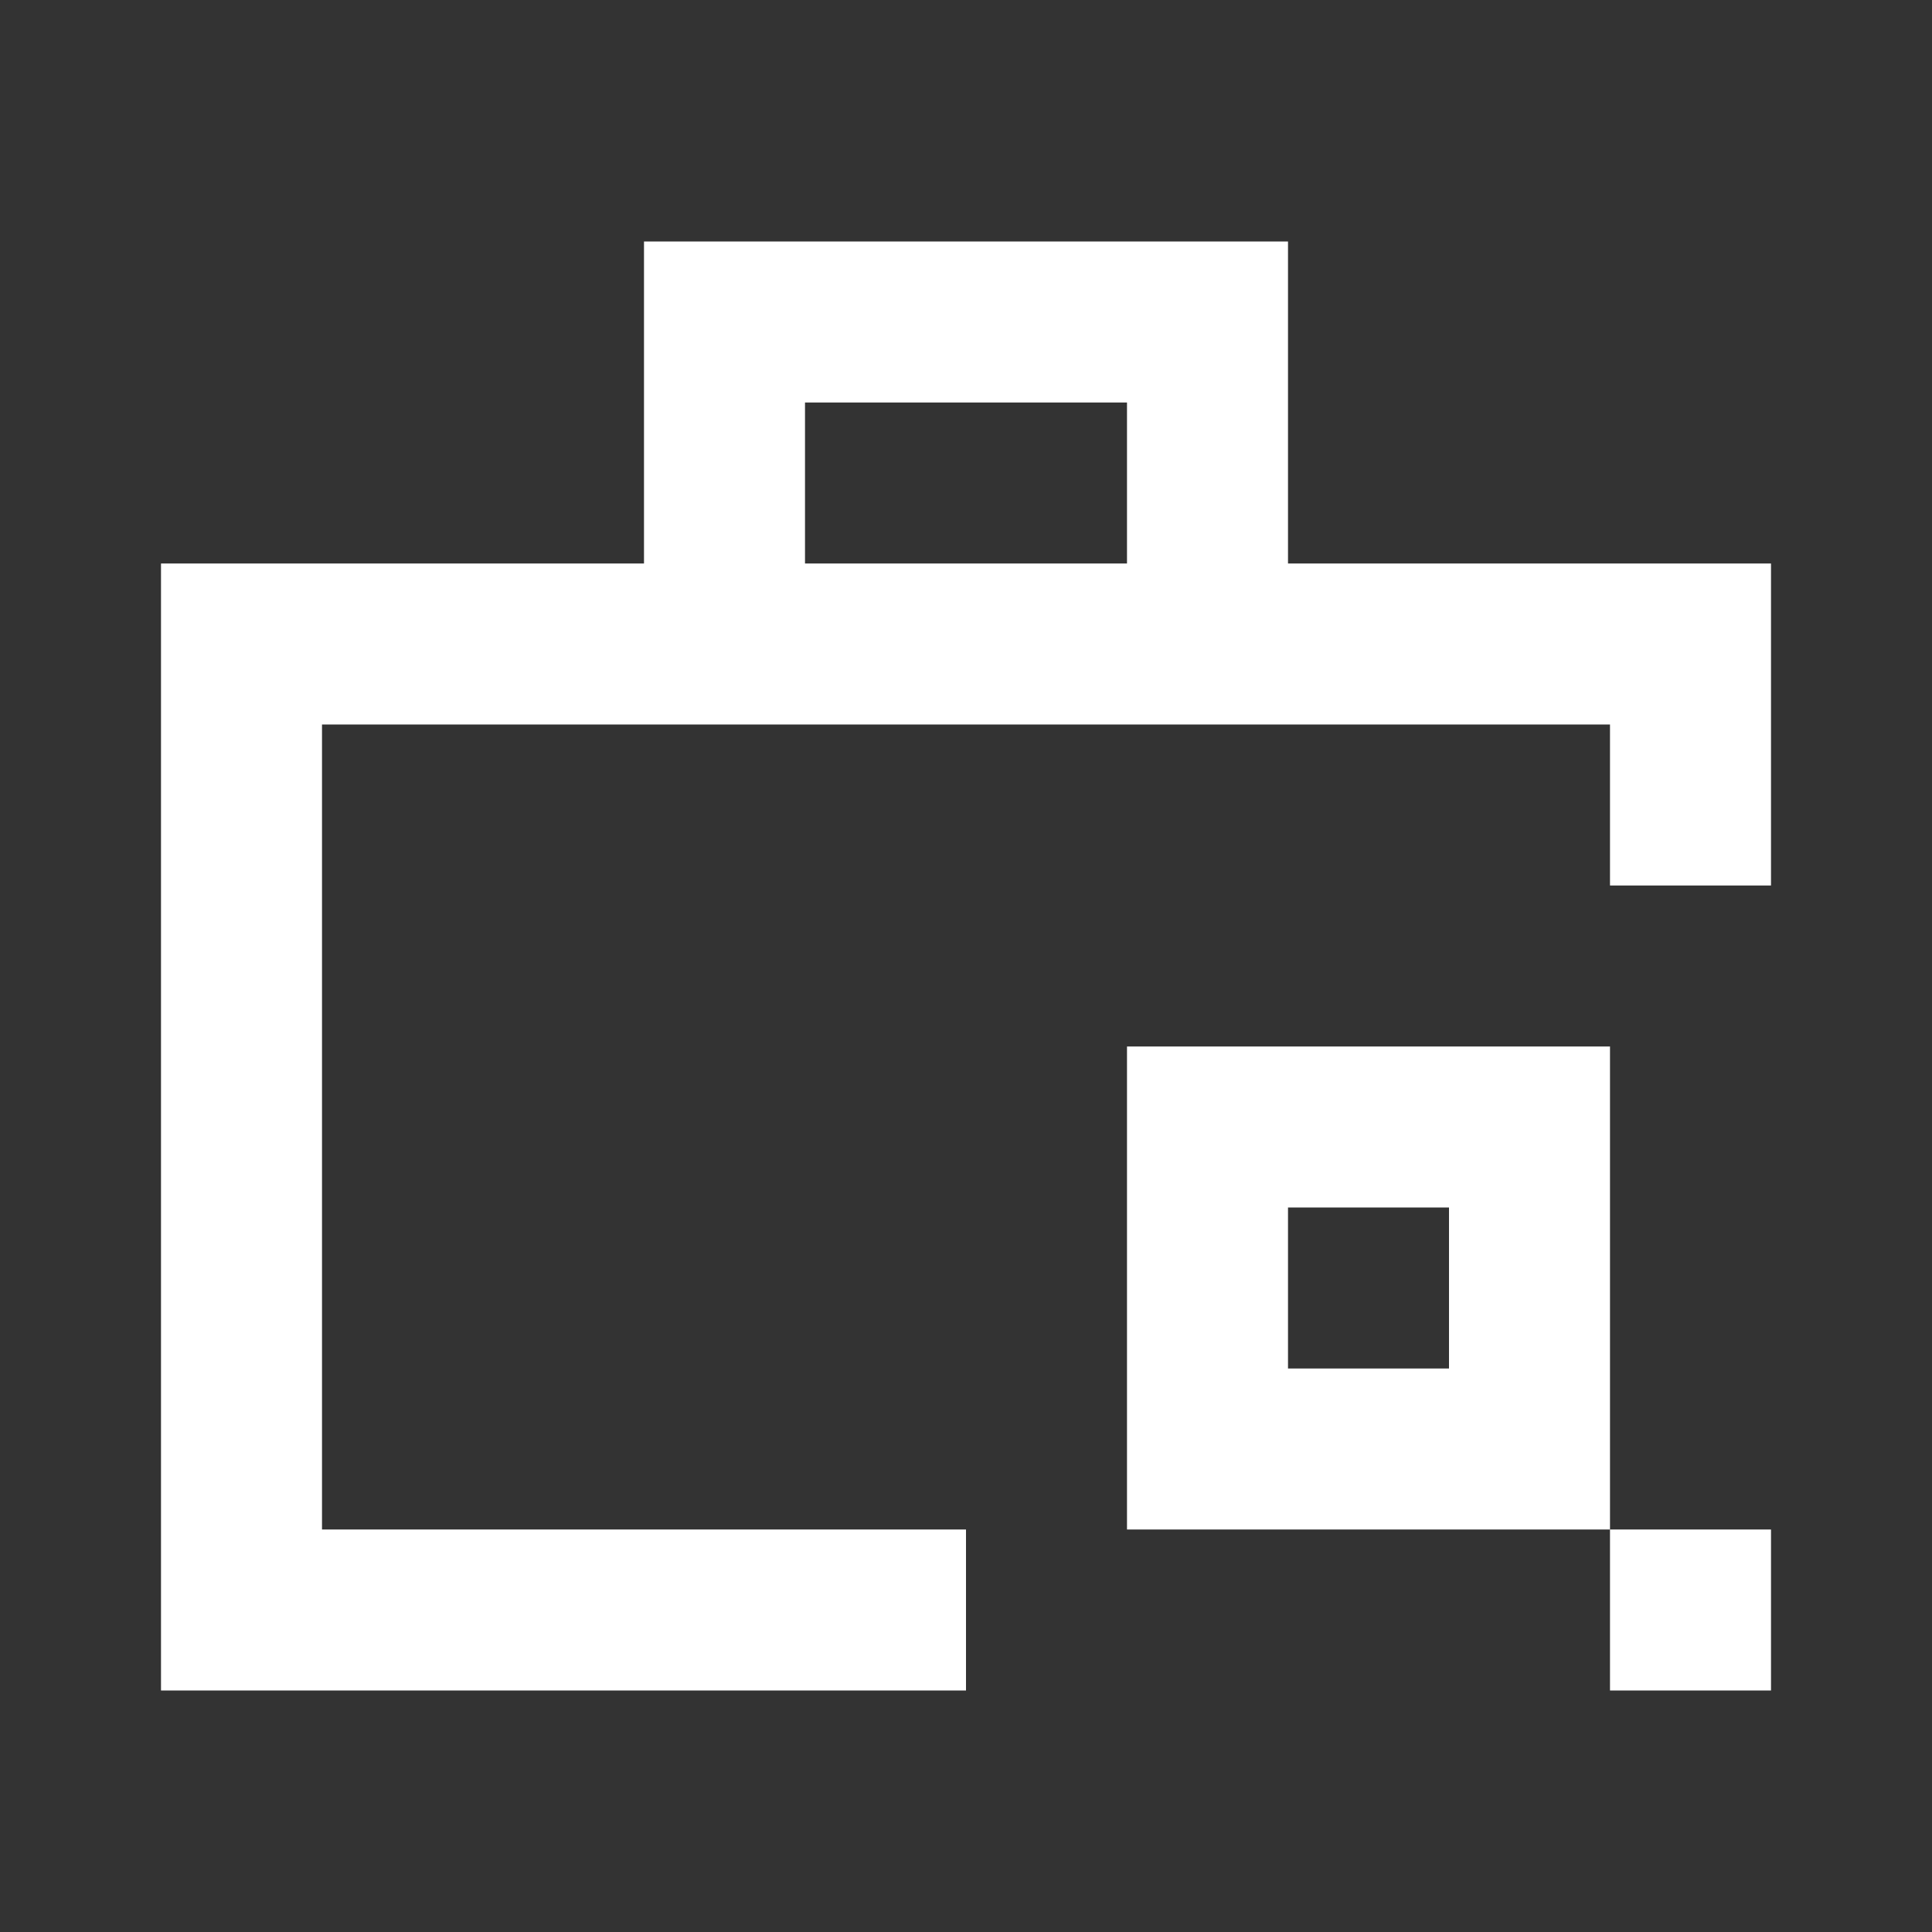 <svg width="24" height="24" viewBox="0 0 24 24" fill="none" xmlns="http://www.w3.org/2000/svg">
<rect x="0" y="0" width="24" height="24" fill="#333333" stroke="none"/>
<path fill-rule="evenodd" clip-rule="evenodd" d="M16 3H8V7H2V21H12V19H4V9H20V11H22V7H16V3ZM14 7H10V5H14V7ZM20 13H14V19H20V21H22V19H20V13ZM16 17V15H18V17H16Z" fill="white"/>
</svg>

